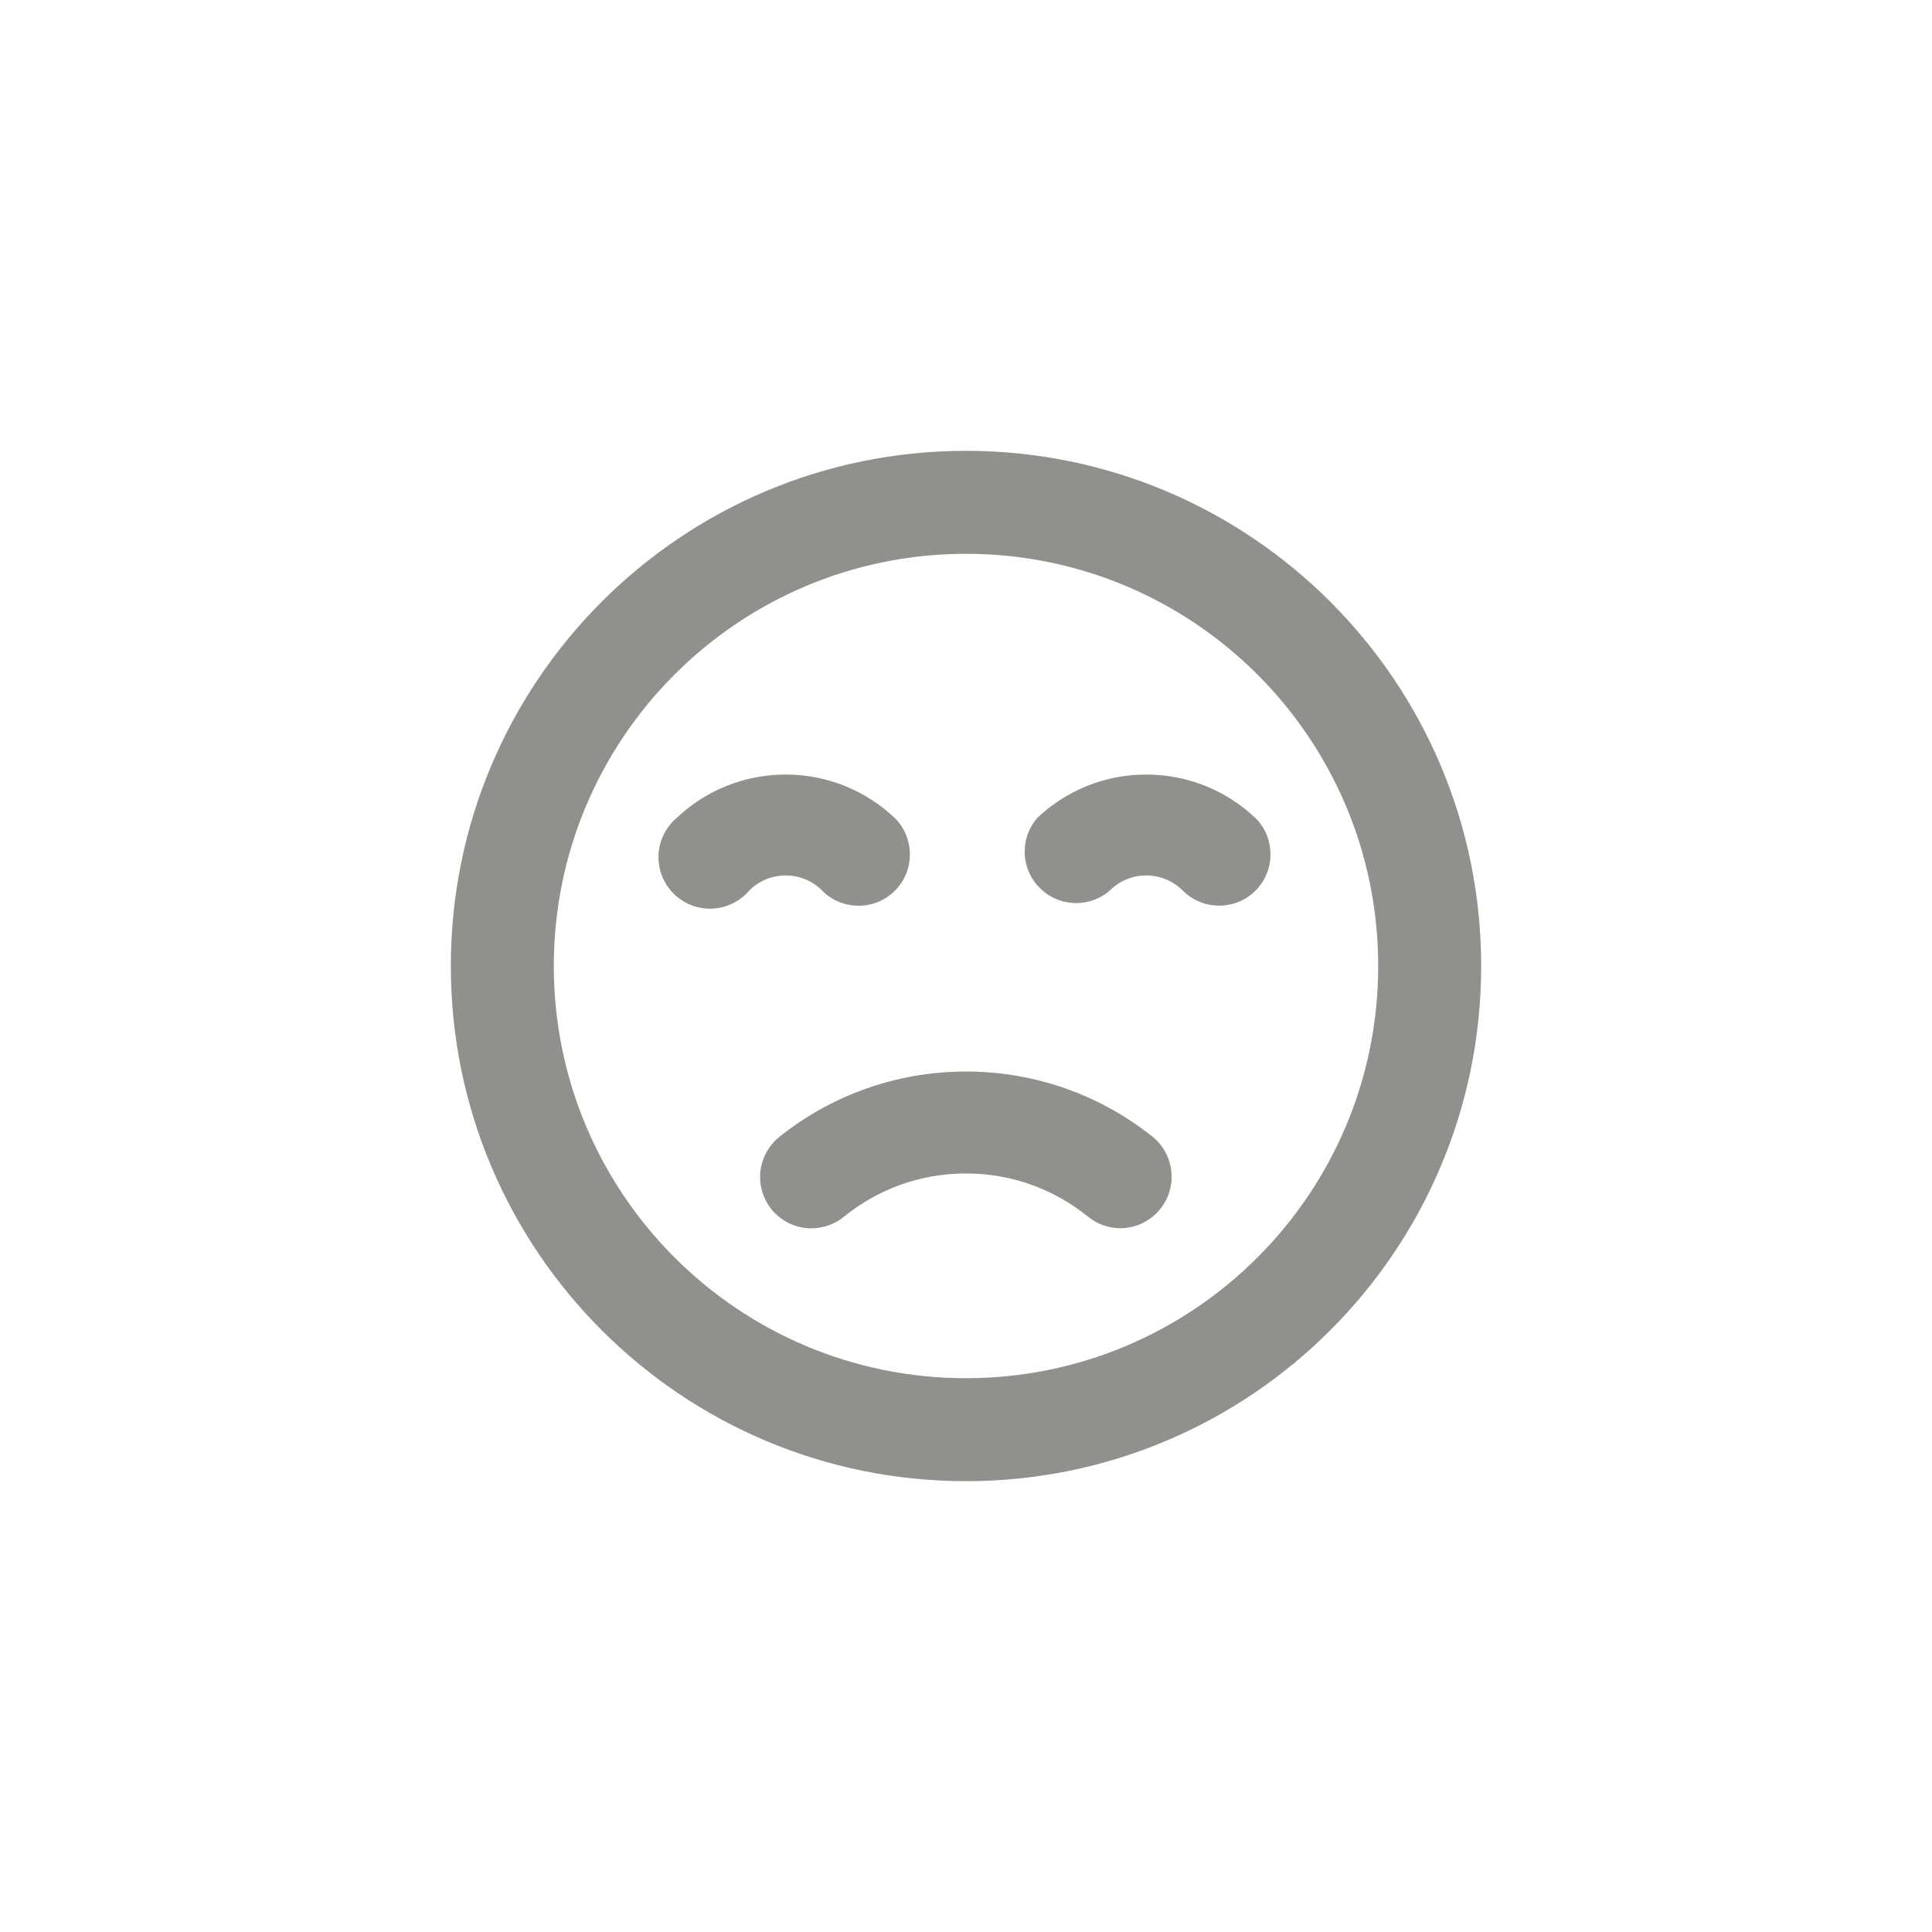 <!-- Generated by IcoMoon.io -->
<svg version="1.1" xmlns="http://www.w3.org/2000/svg" width="40" height="40" viewBox="0 0 40 40">
<title>ul-sad</title>
<path fill="#91908d" d="M16.118 23.552c-0.234 0.197-0.381 0.49-0.381 0.817 0 0.258 0.091 0.494 0.243 0.678l-0.002-0.002c0.197 0.237 0.492 0.386 0.821 0.386 0.261 0 0.499-0.094 0.685-0.249l-0.002 0.002c0.682-0.554 1.561-0.889 2.518-0.889s1.835 0.335 2.525 0.894l-0.007-0.006c0.183 0.153 0.421 0.246 0.681 0.246 0.001 0 0.002 0 0.002 0v0c0.585-0.006 1.056-0.481 1.056-1.066 0-0.324-0.144-0.614-0.372-0.81l-0.002-0.001c-1.053-0.851-2.407-1.367-3.882-1.367s-2.83 0.515-3.894 1.376l0.012-0.009zM17.024 18.442c0.193 0.192 0.458 0.31 0.752 0.31s0.559-0.118 0.752-0.31v0c0.192-0.193 0.31-0.458 0.31-0.752s-0.118-0.559-0.31-0.752v0c-0.588-0.558-1.385-0.902-2.262-0.902s-1.674 0.343-2.262 0.903l0.002-0.002c-0.229 0.197-0.373 0.486-0.373 0.81 0 0.589 0.478 1.066 1.066 1.066 0.323 0 0.614-0.144 0.809-0.371l0.001-0.002c0.194-0.195 0.462-0.315 0.758-0.315s0.564 0.121 0.758 0.315v0zM20 9.334c-5.891 0-10.666 4.776-10.666 10.666s4.776 10.666 10.666 10.666c5.891 0 10.666-4.776 10.666-10.666v0c0-5.891-4.776-10.666-10.666-10.666v0zM20 28.534c-4.713 0-8.534-3.821-8.534-8.534s3.821-8.534 8.534-8.534c4.713 0 8.534 3.821 8.534 8.534v0c0 4.713-3.821 8.534-8.534 8.534v0zM25.994 16.938c-0.588-0.558-1.385-0.902-2.262-0.902s-1.674 0.343-2.262 0.903l0.002-0.002c-0.159 0.186-0.257 0.428-0.257 0.694 0 0.589 0.478 1.066 1.066 1.066 0.266 0 0.509-0.097 0.695-0.258l-0.002 0.001c0.194-0.195 0.462-0.315 0.758-0.315s0.564 0.121 0.758 0.315v0c0.193 0.192 0.458 0.31 0.752 0.31s0.559-0.118 0.752-0.31v0c0.192-0.193 0.31-0.458 0.31-0.752s-0.118-0.559-0.31-0.752v0z"></path>
</svg>
